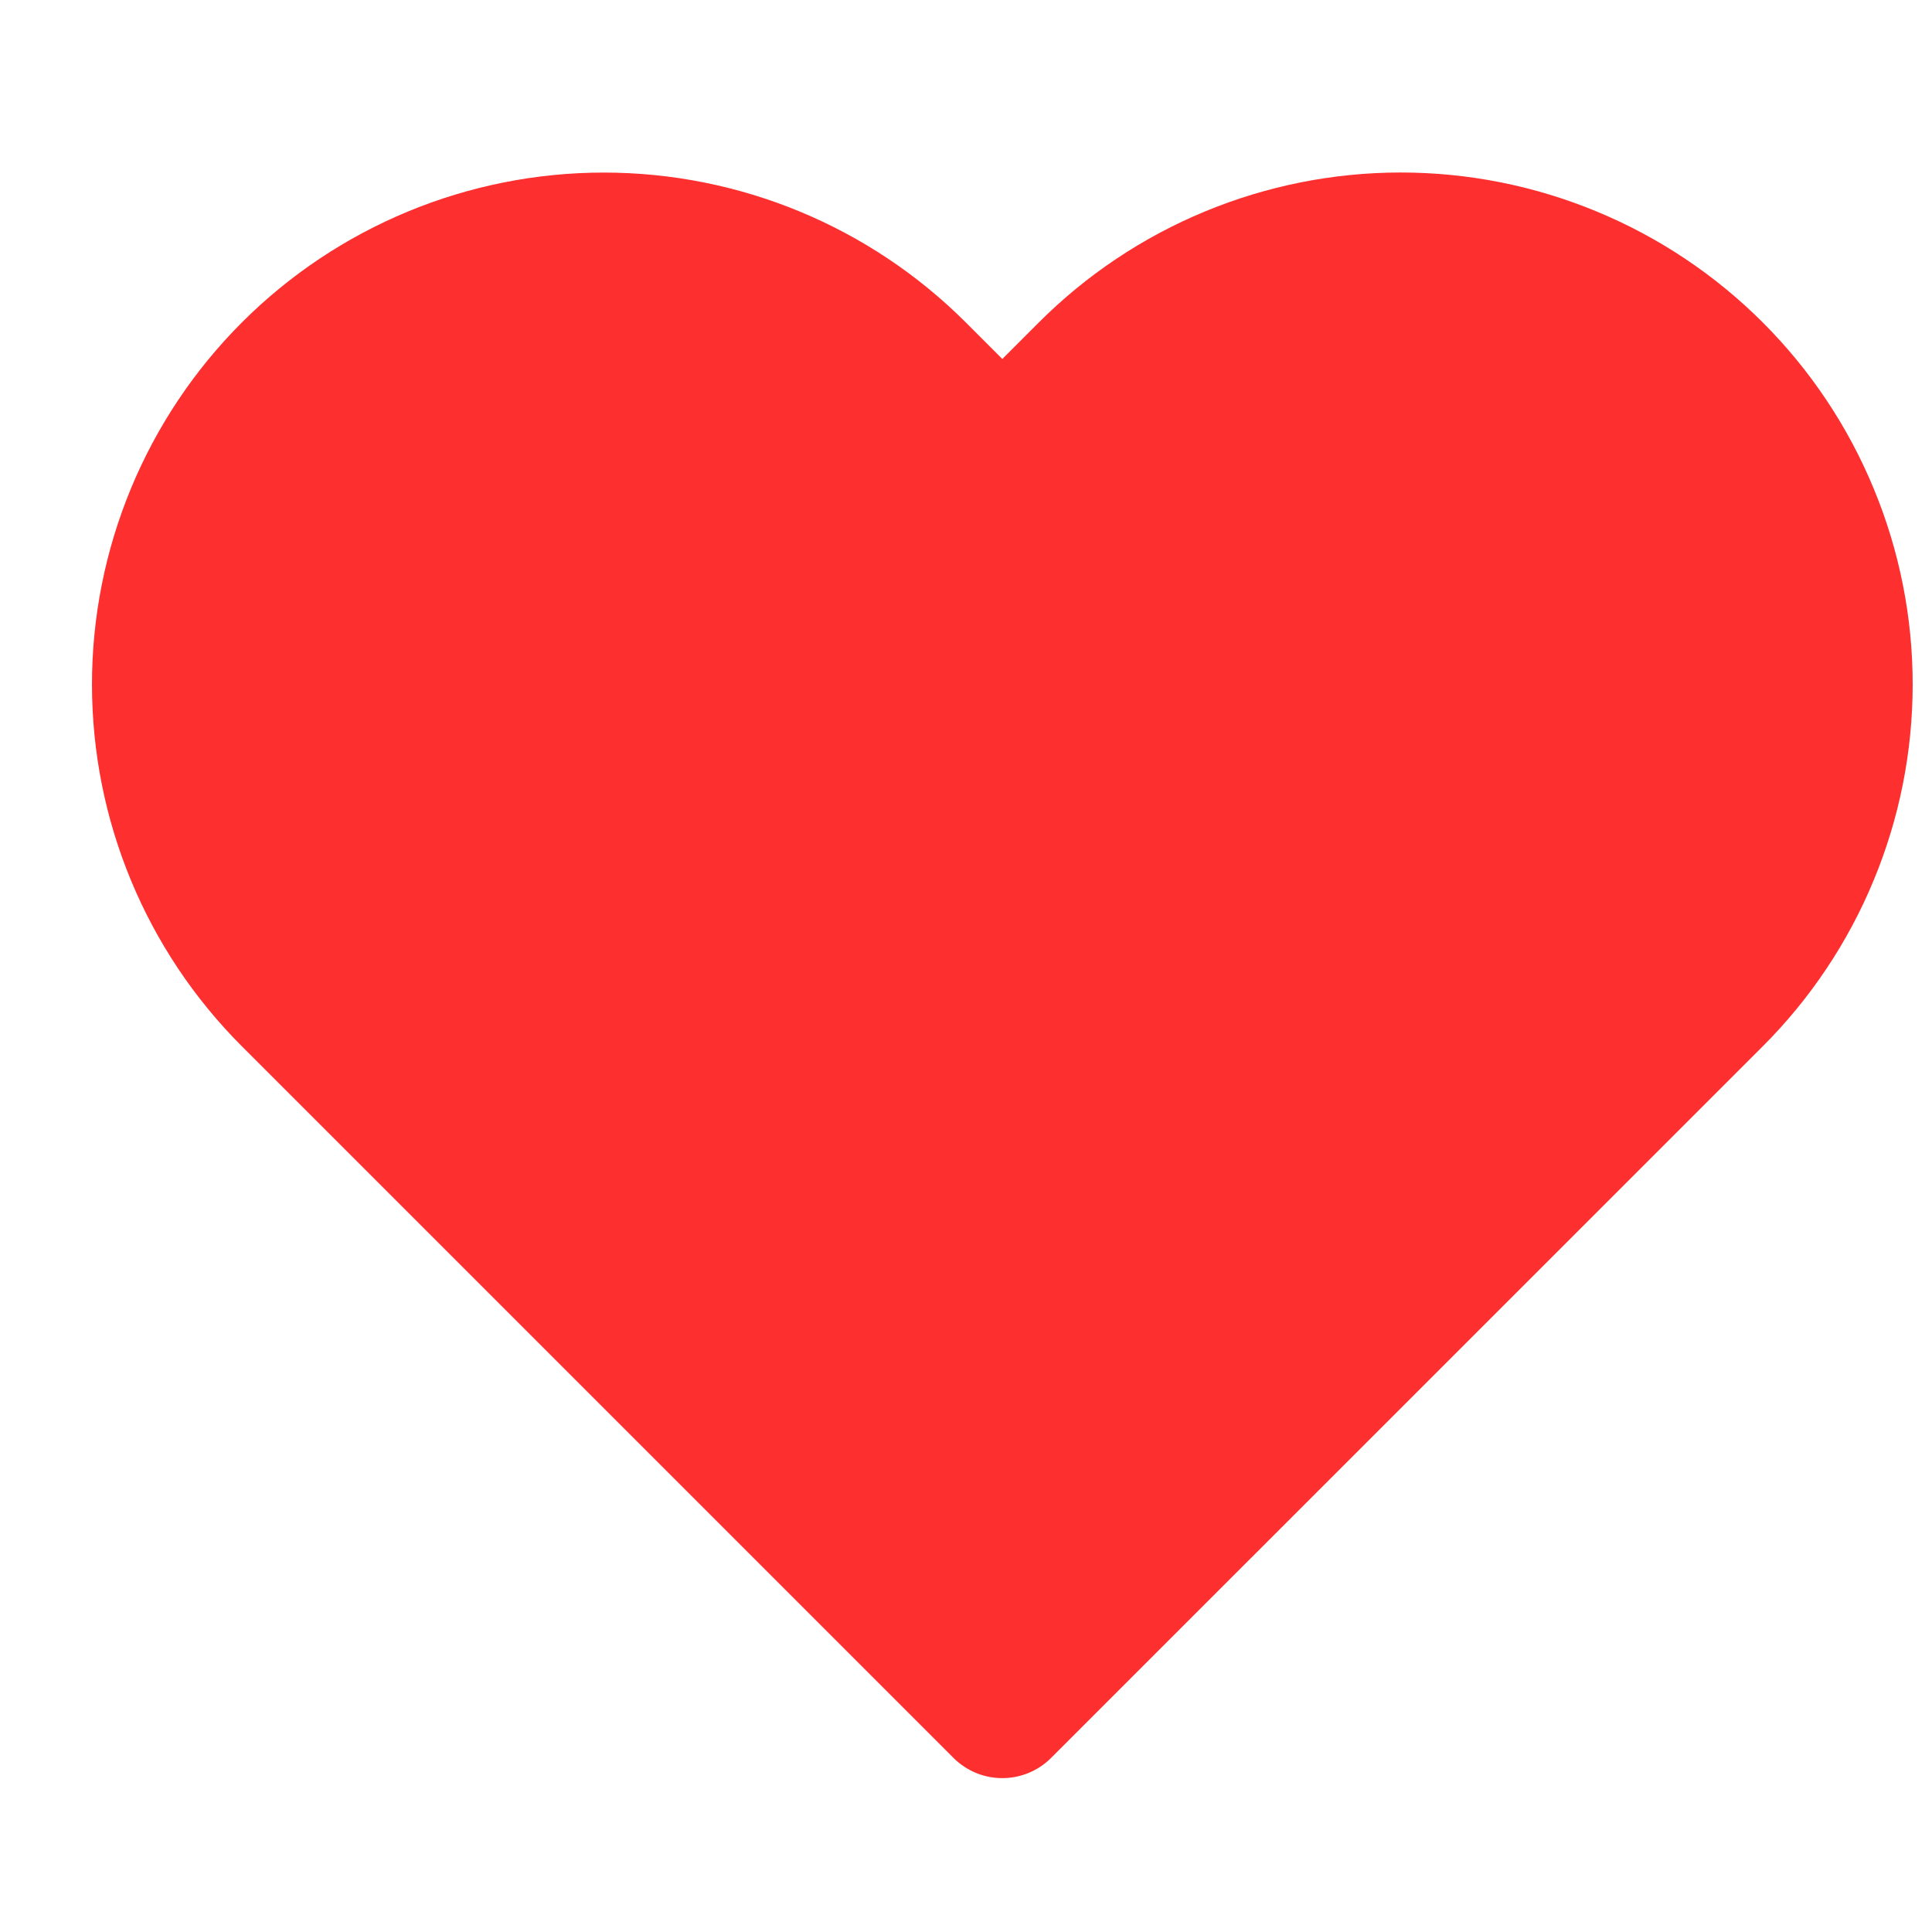<svg width="28" height="28" viewBox="0 0 28 28" fill="none" xmlns="http://www.w3.org/2000/svg">
<path d="M24.84 5.38C24.244 4.784 23.536 4.311 22.757 3.989C21.979 3.666 21.144 3.5 20.301 3.5C19.458 3.5 18.624 3.666 17.845 3.989C17.066 4.311 16.359 4.784 15.763 5.38L14.526 6.617L13.29 5.38C12.086 4.177 10.453 3.501 8.751 3.501C7.049 3.501 5.416 4.177 4.213 5.38C3.009 6.584 2.333 8.217 2.333 9.919C2.333 11.621 3.009 13.254 4.213 14.457L5.45 15.694L14.526 24.77L23.603 15.694L24.84 14.457C25.436 13.861 25.909 13.154 26.231 12.375C26.554 11.596 26.72 10.762 26.72 9.919C26.72 9.076 26.554 8.241 26.231 7.463C25.909 6.684 25.436 5.976 24.84 5.38Z" fill="#FD2F2F" stroke="#FD2F2F" stroke-width="2" stroke-linecap="round" stroke-linejoin="round"/>
</svg>
